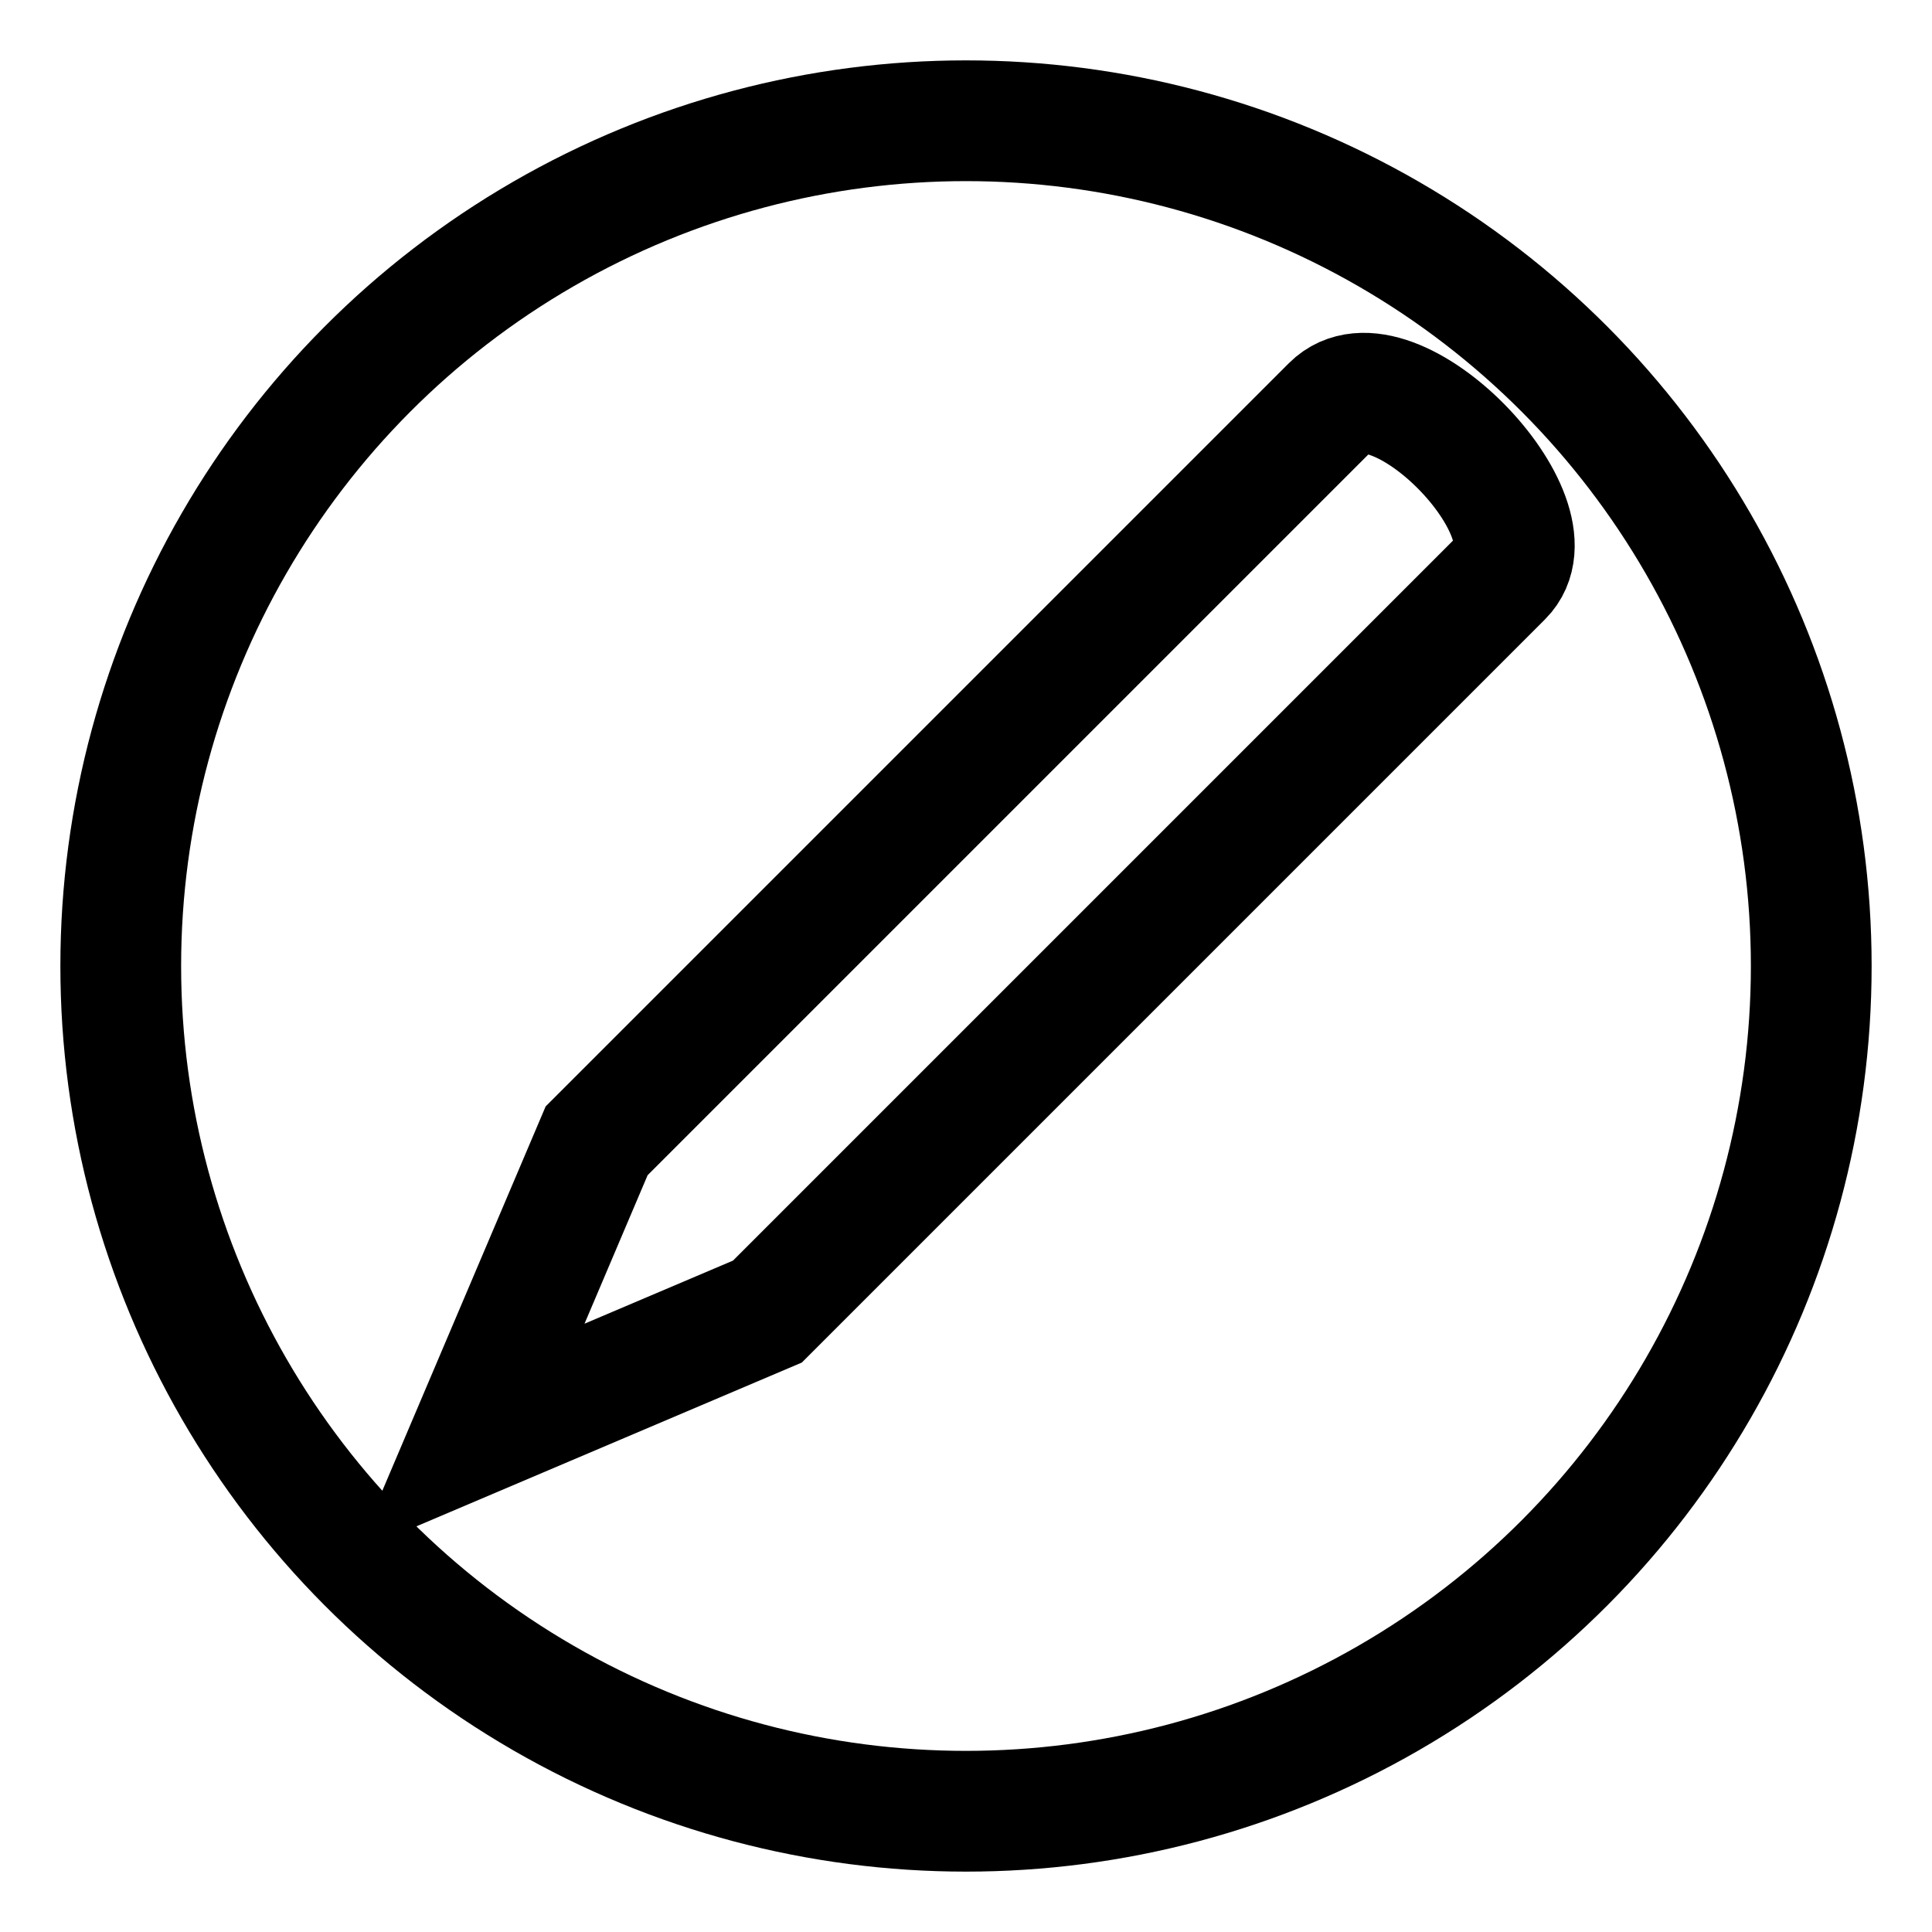 <?xml version="1.0" encoding="UTF-8"?>
<svg width="16px" height="16px" viewBox="0 0 16 16" version="1.1" xmlns="http://www.w3.org/2000/svg" xmlns:xlink="http://www.w3.org/1999/xlink">
    <!-- Generator: Sketch 43.2 (39069) - http://www.bohemiancoding.com/sketch -->
    <title>Group 3</title>
    <desc>Created with Sketch.</desc>
    <defs></defs>
    <g id="Page-1" stroke="none" stroke-width="1" fill="none" fill-rule="evenodd">
        <g id="Group-3" transform="translate(1, 1)" stroke="#000000">
            <circle id="Oval" cx="7" cy="7" r="7"></circle>
            <path d="M6,1.522 C6,0.811 8,0.841 8,1.522 C8,2.203 8,10.129 8,10.129 L7,12.607 L6,10.129 C6,10.129 6,1.522 6,1.522 Z" id="Rectangle" transform="translate(7, 6.803) rotate(45) translate(-7, -6.803) "></path>
        </g>
    </g>
</svg>